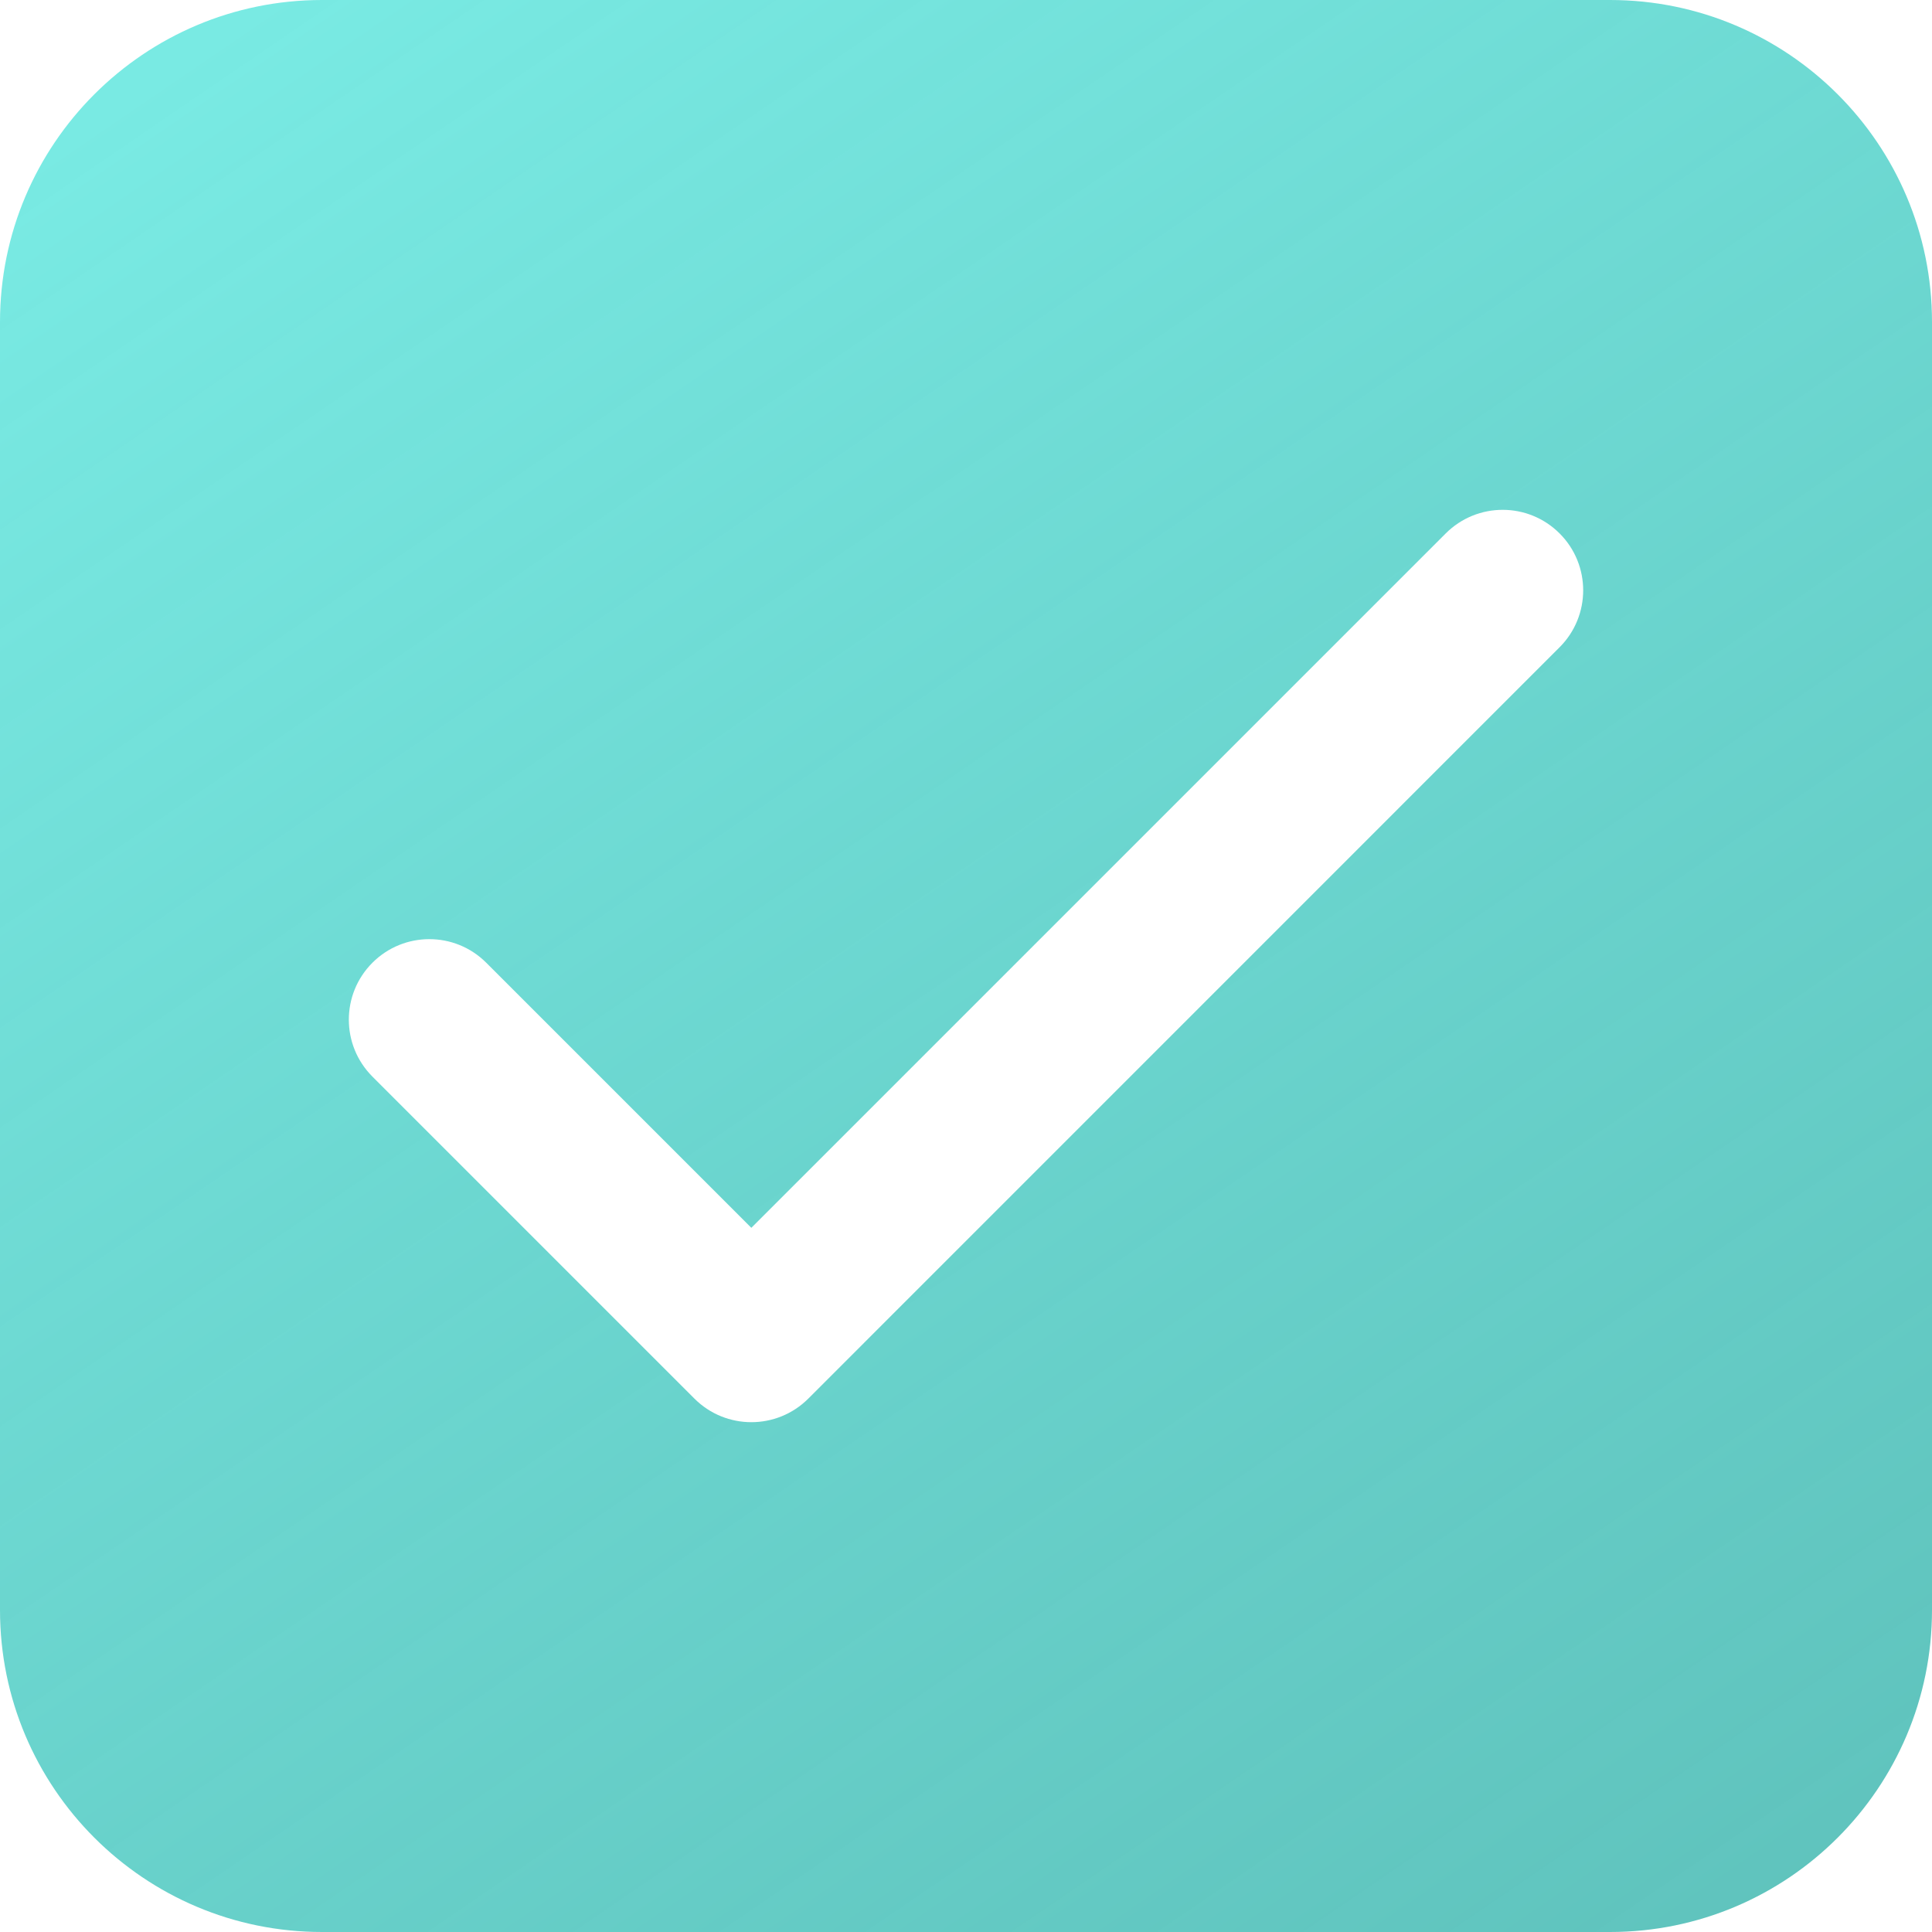 <svg width="27" height="27" viewBox="0 0 27 27" fill="none" xmlns="http://www.w3.org/2000/svg">
<path d="M22.5 0C24.985 0 27 2.015 27 4.5V22.5C27 24.985 24.985 27 22.5 27H4.5C2.015 27 0 24.985 0 22.5V4.5C0 2.015 2.015 0 4.5 0H22.5ZM20.204 7.455L10.5 17.159L6.795 13.454C6.356 13.015 5.644 13.015 5.205 13.454C4.765 13.894 4.765 14.606 5.205 15.046L9.705 19.546C10.144 19.985 10.856 19.985 11.296 19.546L21.796 9.045C22.235 8.606 22.235 7.894 21.796 7.455C21.356 7.015 20.644 7.015 20.204 7.455Z" fill="url(#paint0_linear_965_5835)"/>
<defs>
<linearGradient id="paint0_linear_965_5835" x1="1.5" y1="1.5" x2="23" y2="33" gradientUnits="userSpaceOnUse">
<stop stop-color="#79EAE3"/>
<stop offset="1" stop-color="#45B6AF" stop-opacity="0.87"/>
</linearGradient>
</defs>
</svg>

